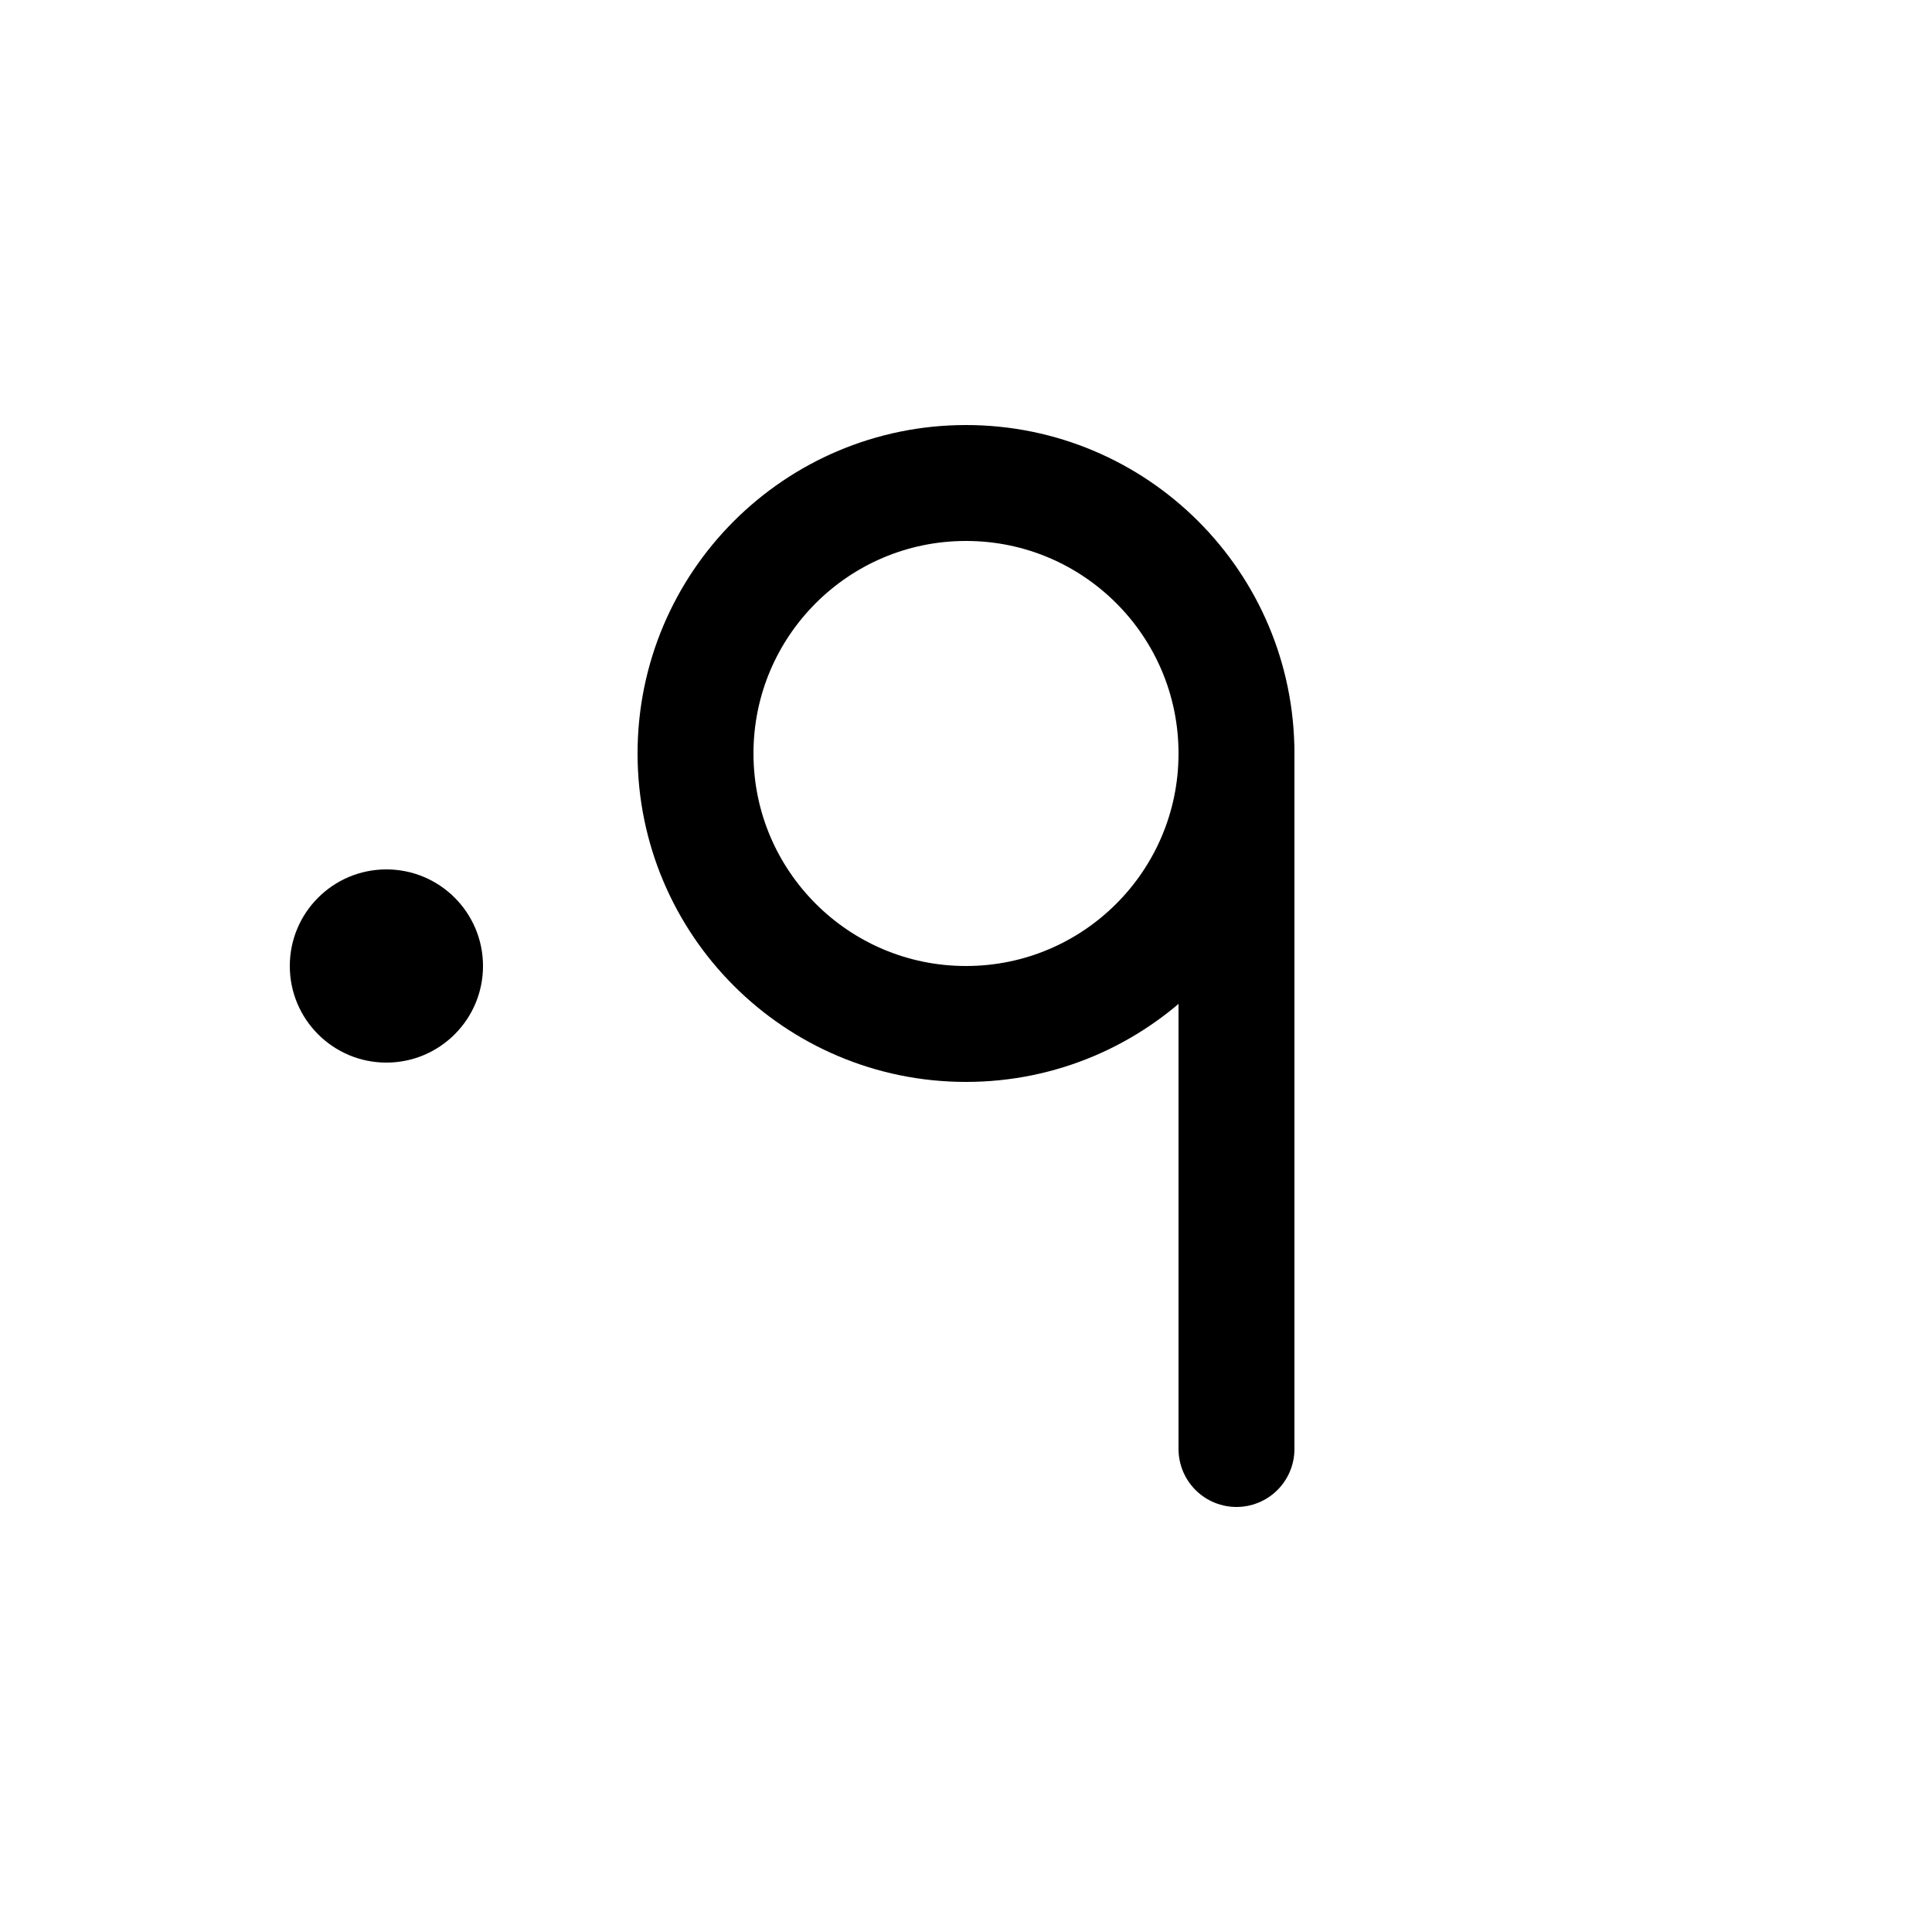 <!-- Syllabics "kwe" -->

<svg	version			= "1.1"
		xmlns			= "http://www.w3.org/2000/svg"
		width			= "100"
		height			= "100"
		>

	<g
		fill			= "transparent"
		stroke			= "black"
		stroke-width	= "6"
		stroke-linecap	= "round"
		>
		
		<circle
			cx			= "50"
			cy			= "39"
			r			= "14"
		/>
		
		<path d			= "M 64 39 L 64 75"
		/>
	
	</g>
		
	<circle
		cx				= "20"
		cy				= "50"
		r				= "5"
	/>

</svg>
